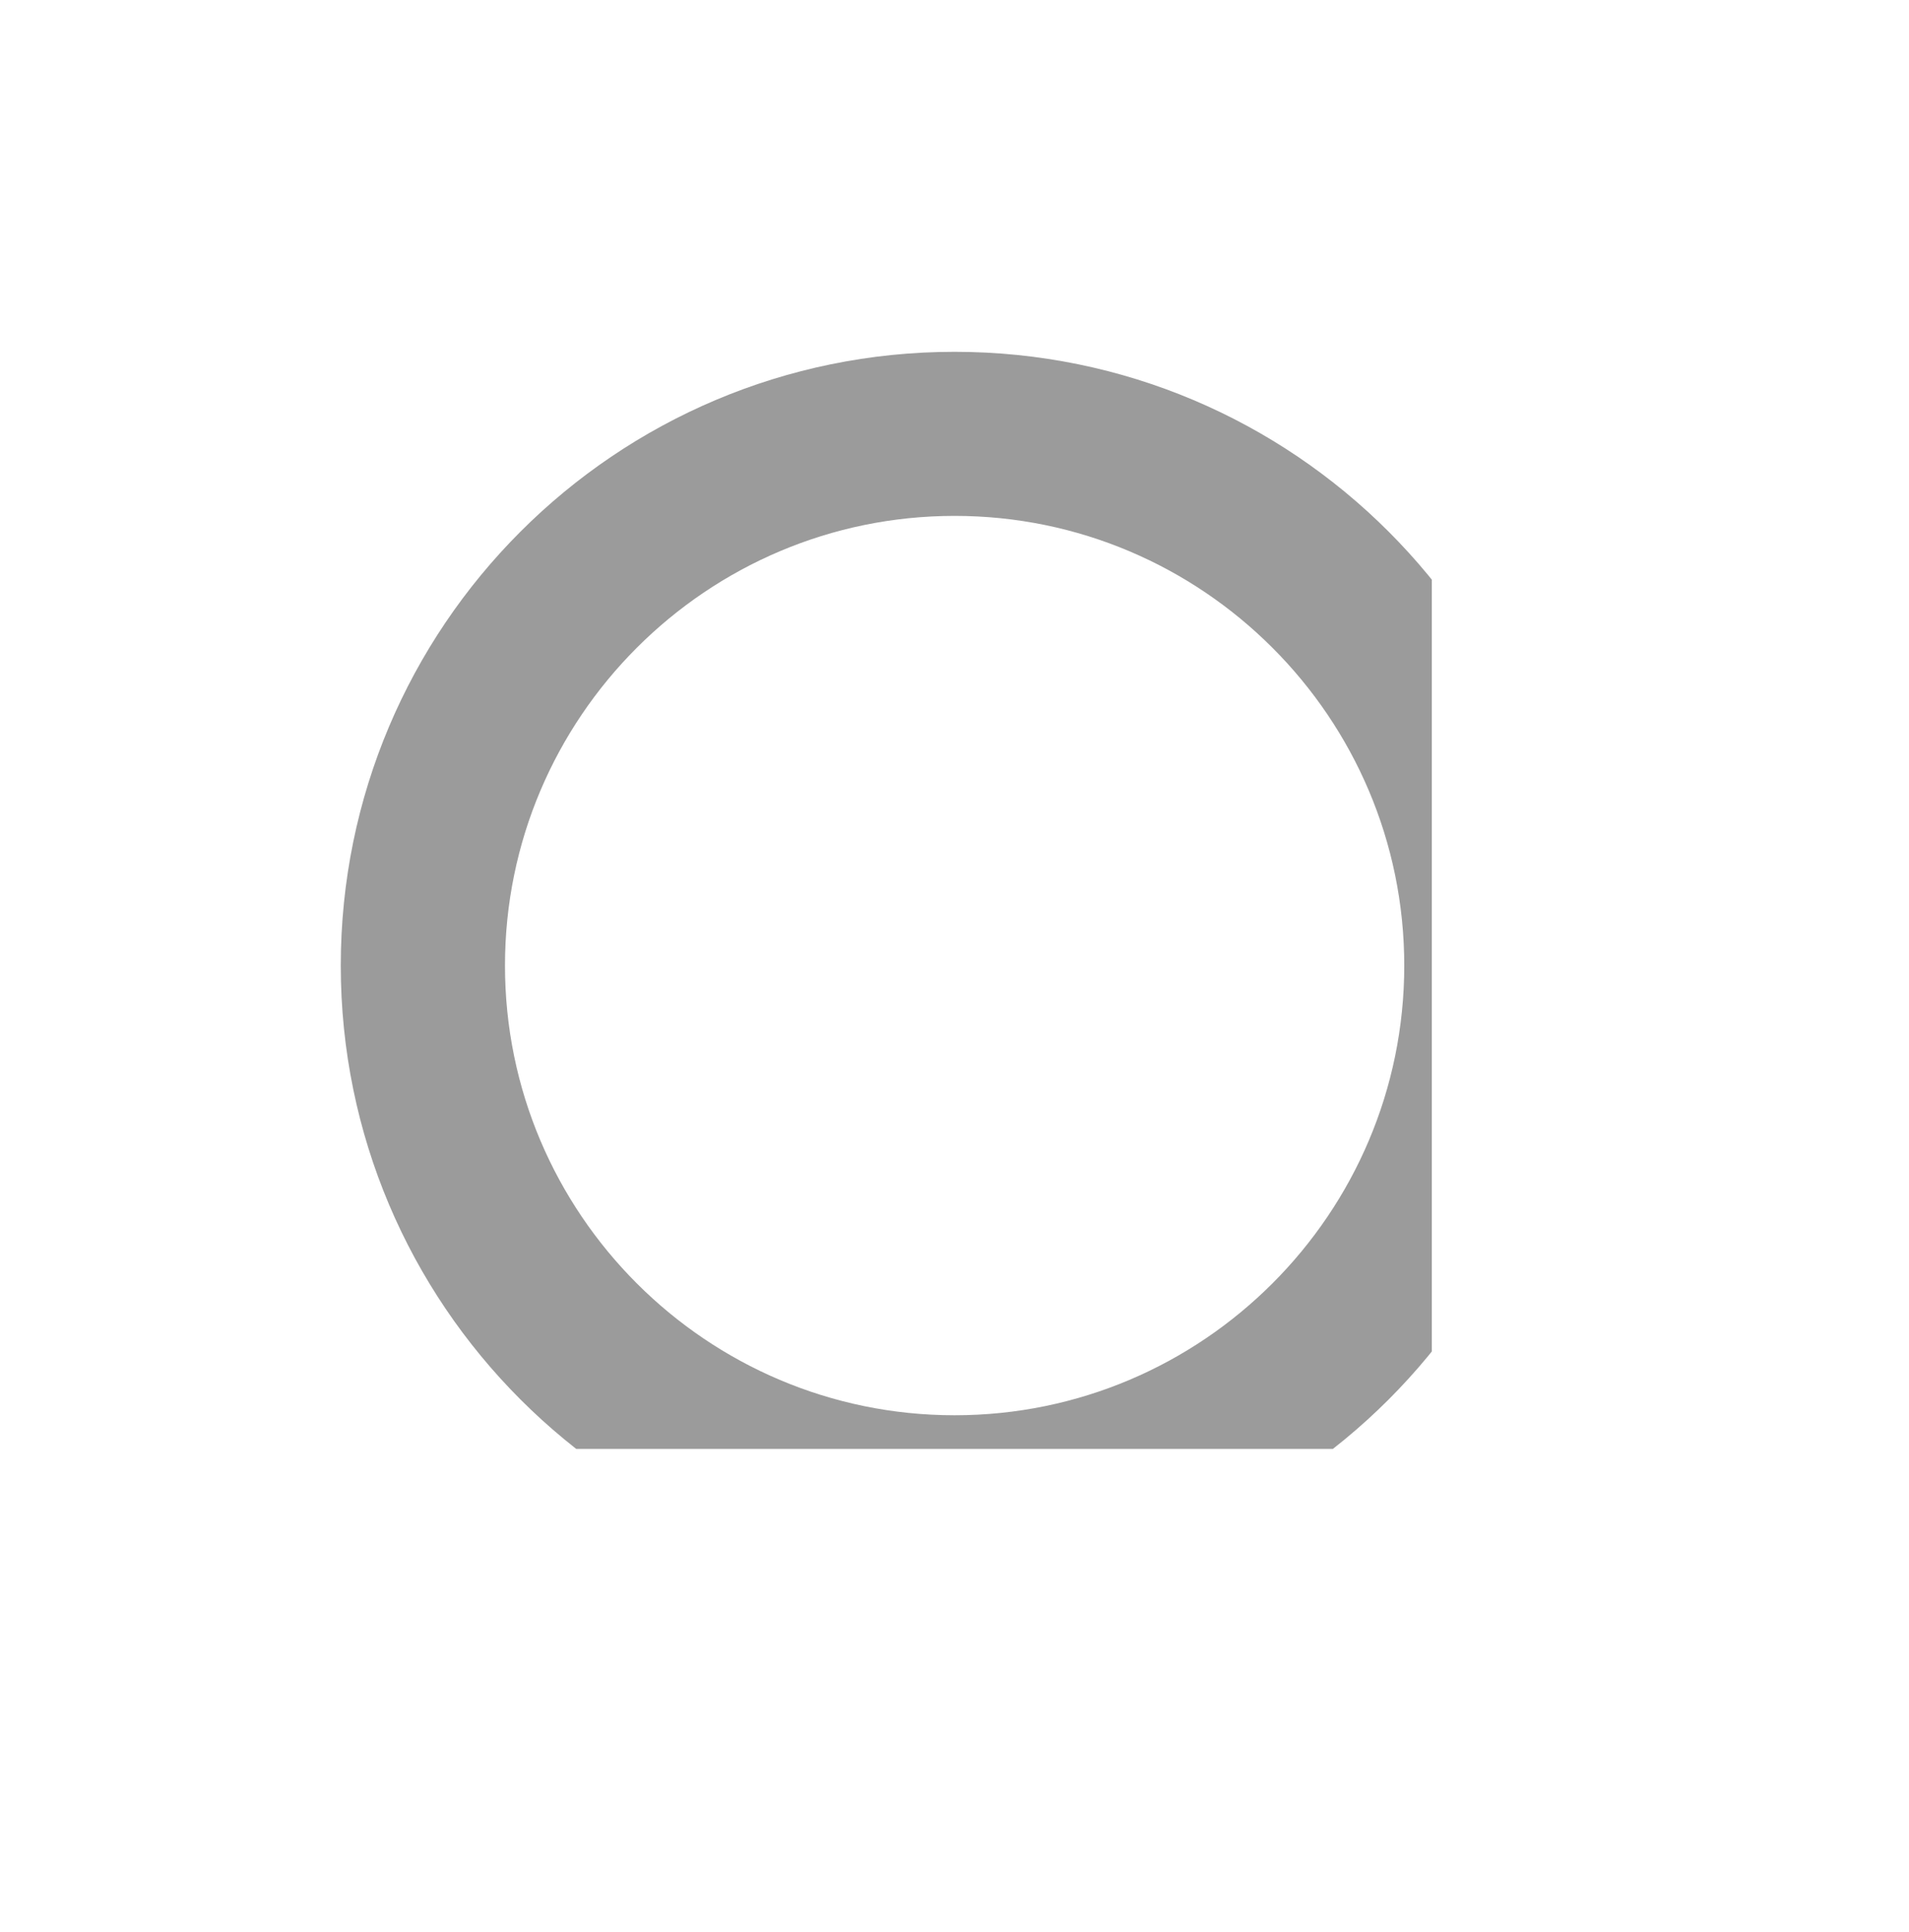 <svg xmlns="http://www.w3.org/2000/svg" viewBox="0 0 38.771 39.234" height="39.234" width="38.771"><defs><clipPath id="a"><path d="M0 29.426h29.08V0H0z"/></clipPath></defs><path d="M19.386 7.145c-6.884 0-12.465 5.58-12.465 12.465 0 6.883 5.582 12.465 12.466 12.465 6.884 0 12.465-5.582 12.465-12.465 0-6.884-5.58-12.465-12.464-12.465m0 3.332c5.036 0 9.132 4.097 9.132 9.133 0 5.036-4.096 9.132-9.132 9.132s-9.132-4.096-9.132-9.132 4.096-9.133 9.132-9.133" fill="#9b9b9b" clip-path="url(#a)"/></svg>